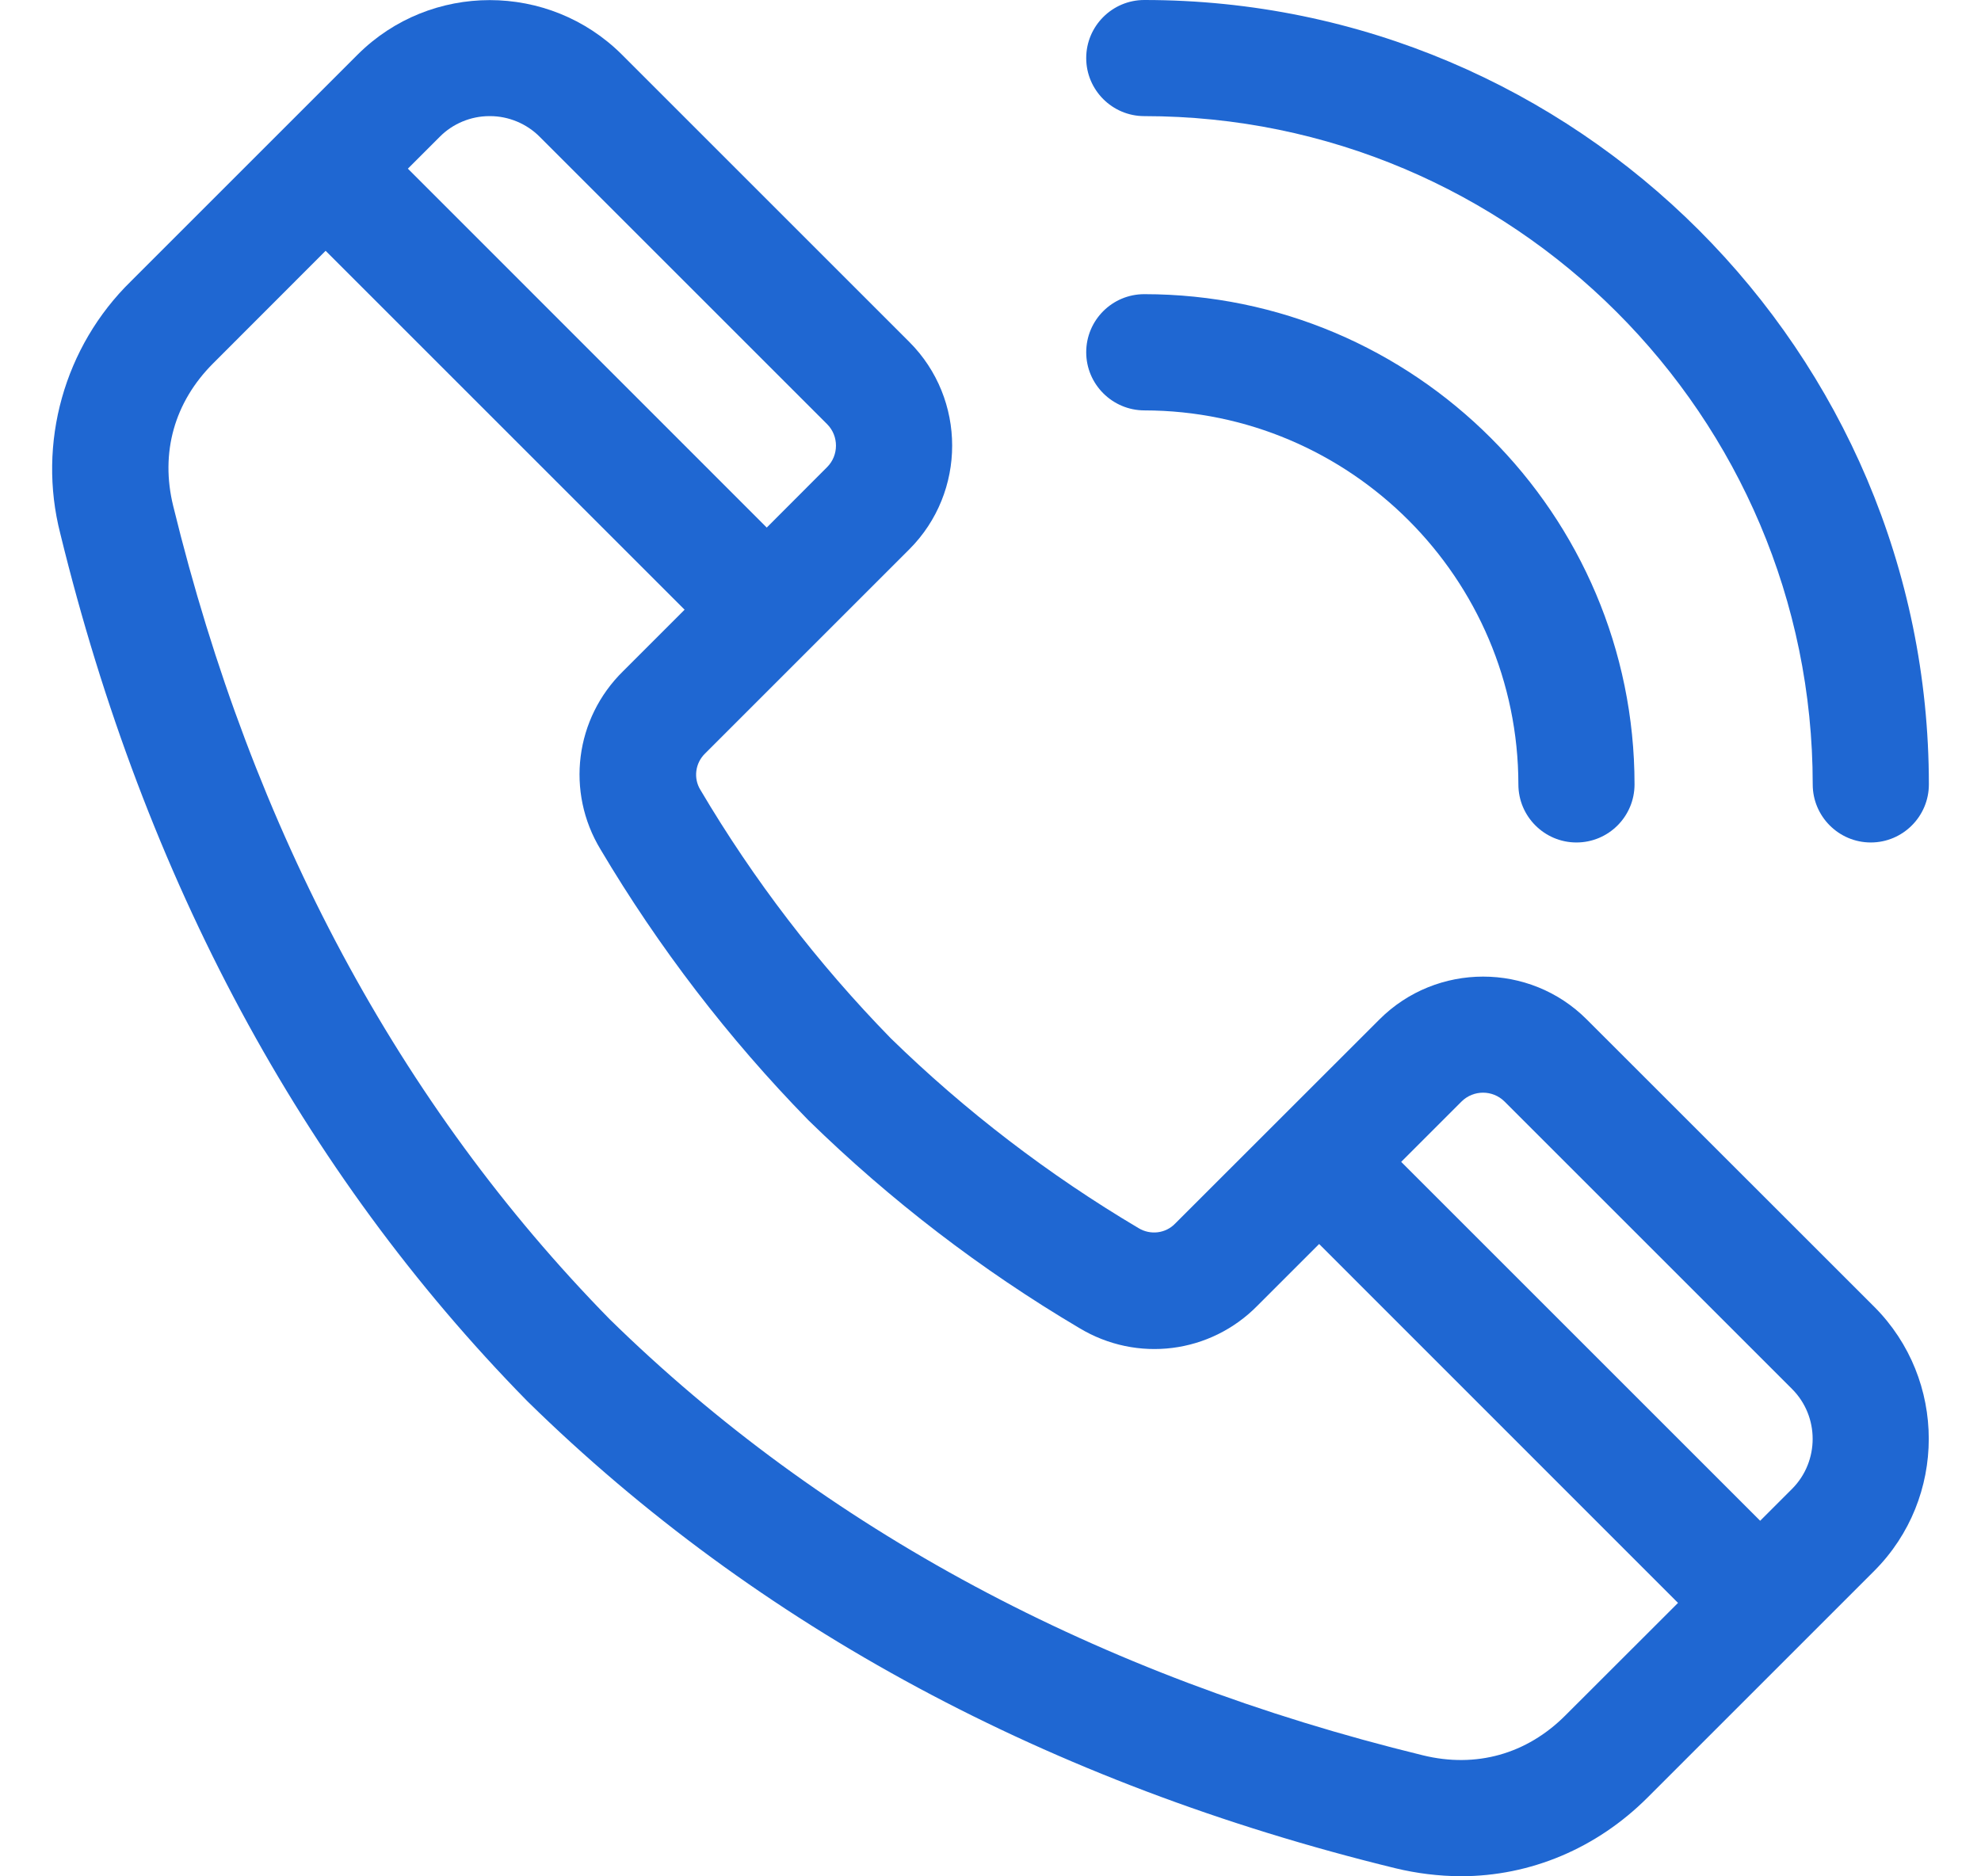 <svg width="19" height="18" viewBox="0 0 19 18" fill="none" xmlns="http://www.w3.org/2000/svg">
<path d="M10.975 3.937C12.951 3.939 14.561 5.549 14.563 7.525C14.563 7.832 14.813 8.082 15.12 8.082C15.428 8.082 15.677 7.832 15.677 7.525C15.677 4.932 13.568 2.822 10.975 2.822C10.667 2.822 10.418 3.072 10.418 3.379C10.418 3.686 10.668 3.936 10.975 3.937Z" fill="#1F67D2"/>
<path d="M10.975 1.114C14.51 1.114 17.386 3.99 17.386 7.525C17.386 7.832 17.636 8.082 17.943 8.082C18.25 8.082 18.5 7.832 18.5 7.525C18.5 3.376 15.124 0 10.975 0C10.668 0 10.418 0.25 10.418 0.557C10.418 0.864 10.668 1.114 10.975 1.114Z" fill="#1F67D2"/>
<path d="M15.218 9.779C14.671 9.232 13.779 9.232 13.231 9.779L11.271 11.738C11.18 11.833 11.033 11.851 10.919 11.781C10.057 11.27 9.257 10.657 8.543 9.96C7.843 9.243 7.229 8.443 6.718 7.578C6.649 7.467 6.667 7.32 6.764 7.227L8.722 5.269C9.269 4.721 9.269 3.829 8.722 3.281L5.964 0.523C5.265 -0.173 4.129 -0.173 3.431 0.523L1.257 2.697C0.616 3.323 0.356 4.251 0.578 5.118C1.389 8.437 2.894 11.236 5.054 13.438L5.062 13.446C7.264 15.605 10.064 17.111 13.382 17.922C13.588 17.972 13.8 17.998 14.011 17.999C14.679 17.999 15.315 17.731 15.802 17.244L17.977 15.069C18.673 14.371 18.673 13.235 17.977 12.537L15.218 9.779ZM5.977 6.438C5.514 6.892 5.425 7.596 5.76 8.149C6.317 9.088 6.986 9.961 7.749 10.742C7.752 10.745 7.755 10.749 7.758 10.751C8.539 11.514 9.412 12.184 10.35 12.739C10.905 13.075 11.609 12.986 12.062 12.524L12.652 11.934L16.094 15.377L15.014 16.456C14.643 16.828 14.157 16.964 13.647 16.839C10.527 16.077 7.902 14.669 5.847 12.655C3.831 10.598 2.423 7.974 1.661 4.853C1.536 4.343 1.672 3.858 2.044 3.486L3.123 2.406L6.566 5.849L5.977 6.438ZM7.933 4.481L7.354 5.061L3.912 1.618L4.218 1.312C4.343 1.186 4.516 1.114 4.693 1.114C4.694 1.114 4.695 1.114 4.696 1.114H4.698C4.699 1.114 4.699 1.114 4.701 1.114C4.877 1.114 5.051 1.186 5.176 1.312L7.934 4.07C8.046 4.183 8.046 4.368 7.933 4.481ZM17.189 14.282L16.882 14.589L13.439 11.146L14.018 10.567C14.132 10.454 14.316 10.454 14.43 10.567L17.188 13.325C17.451 13.588 17.451 14.018 17.189 14.282Z" fill="#1F67D2"/>
</svg>
